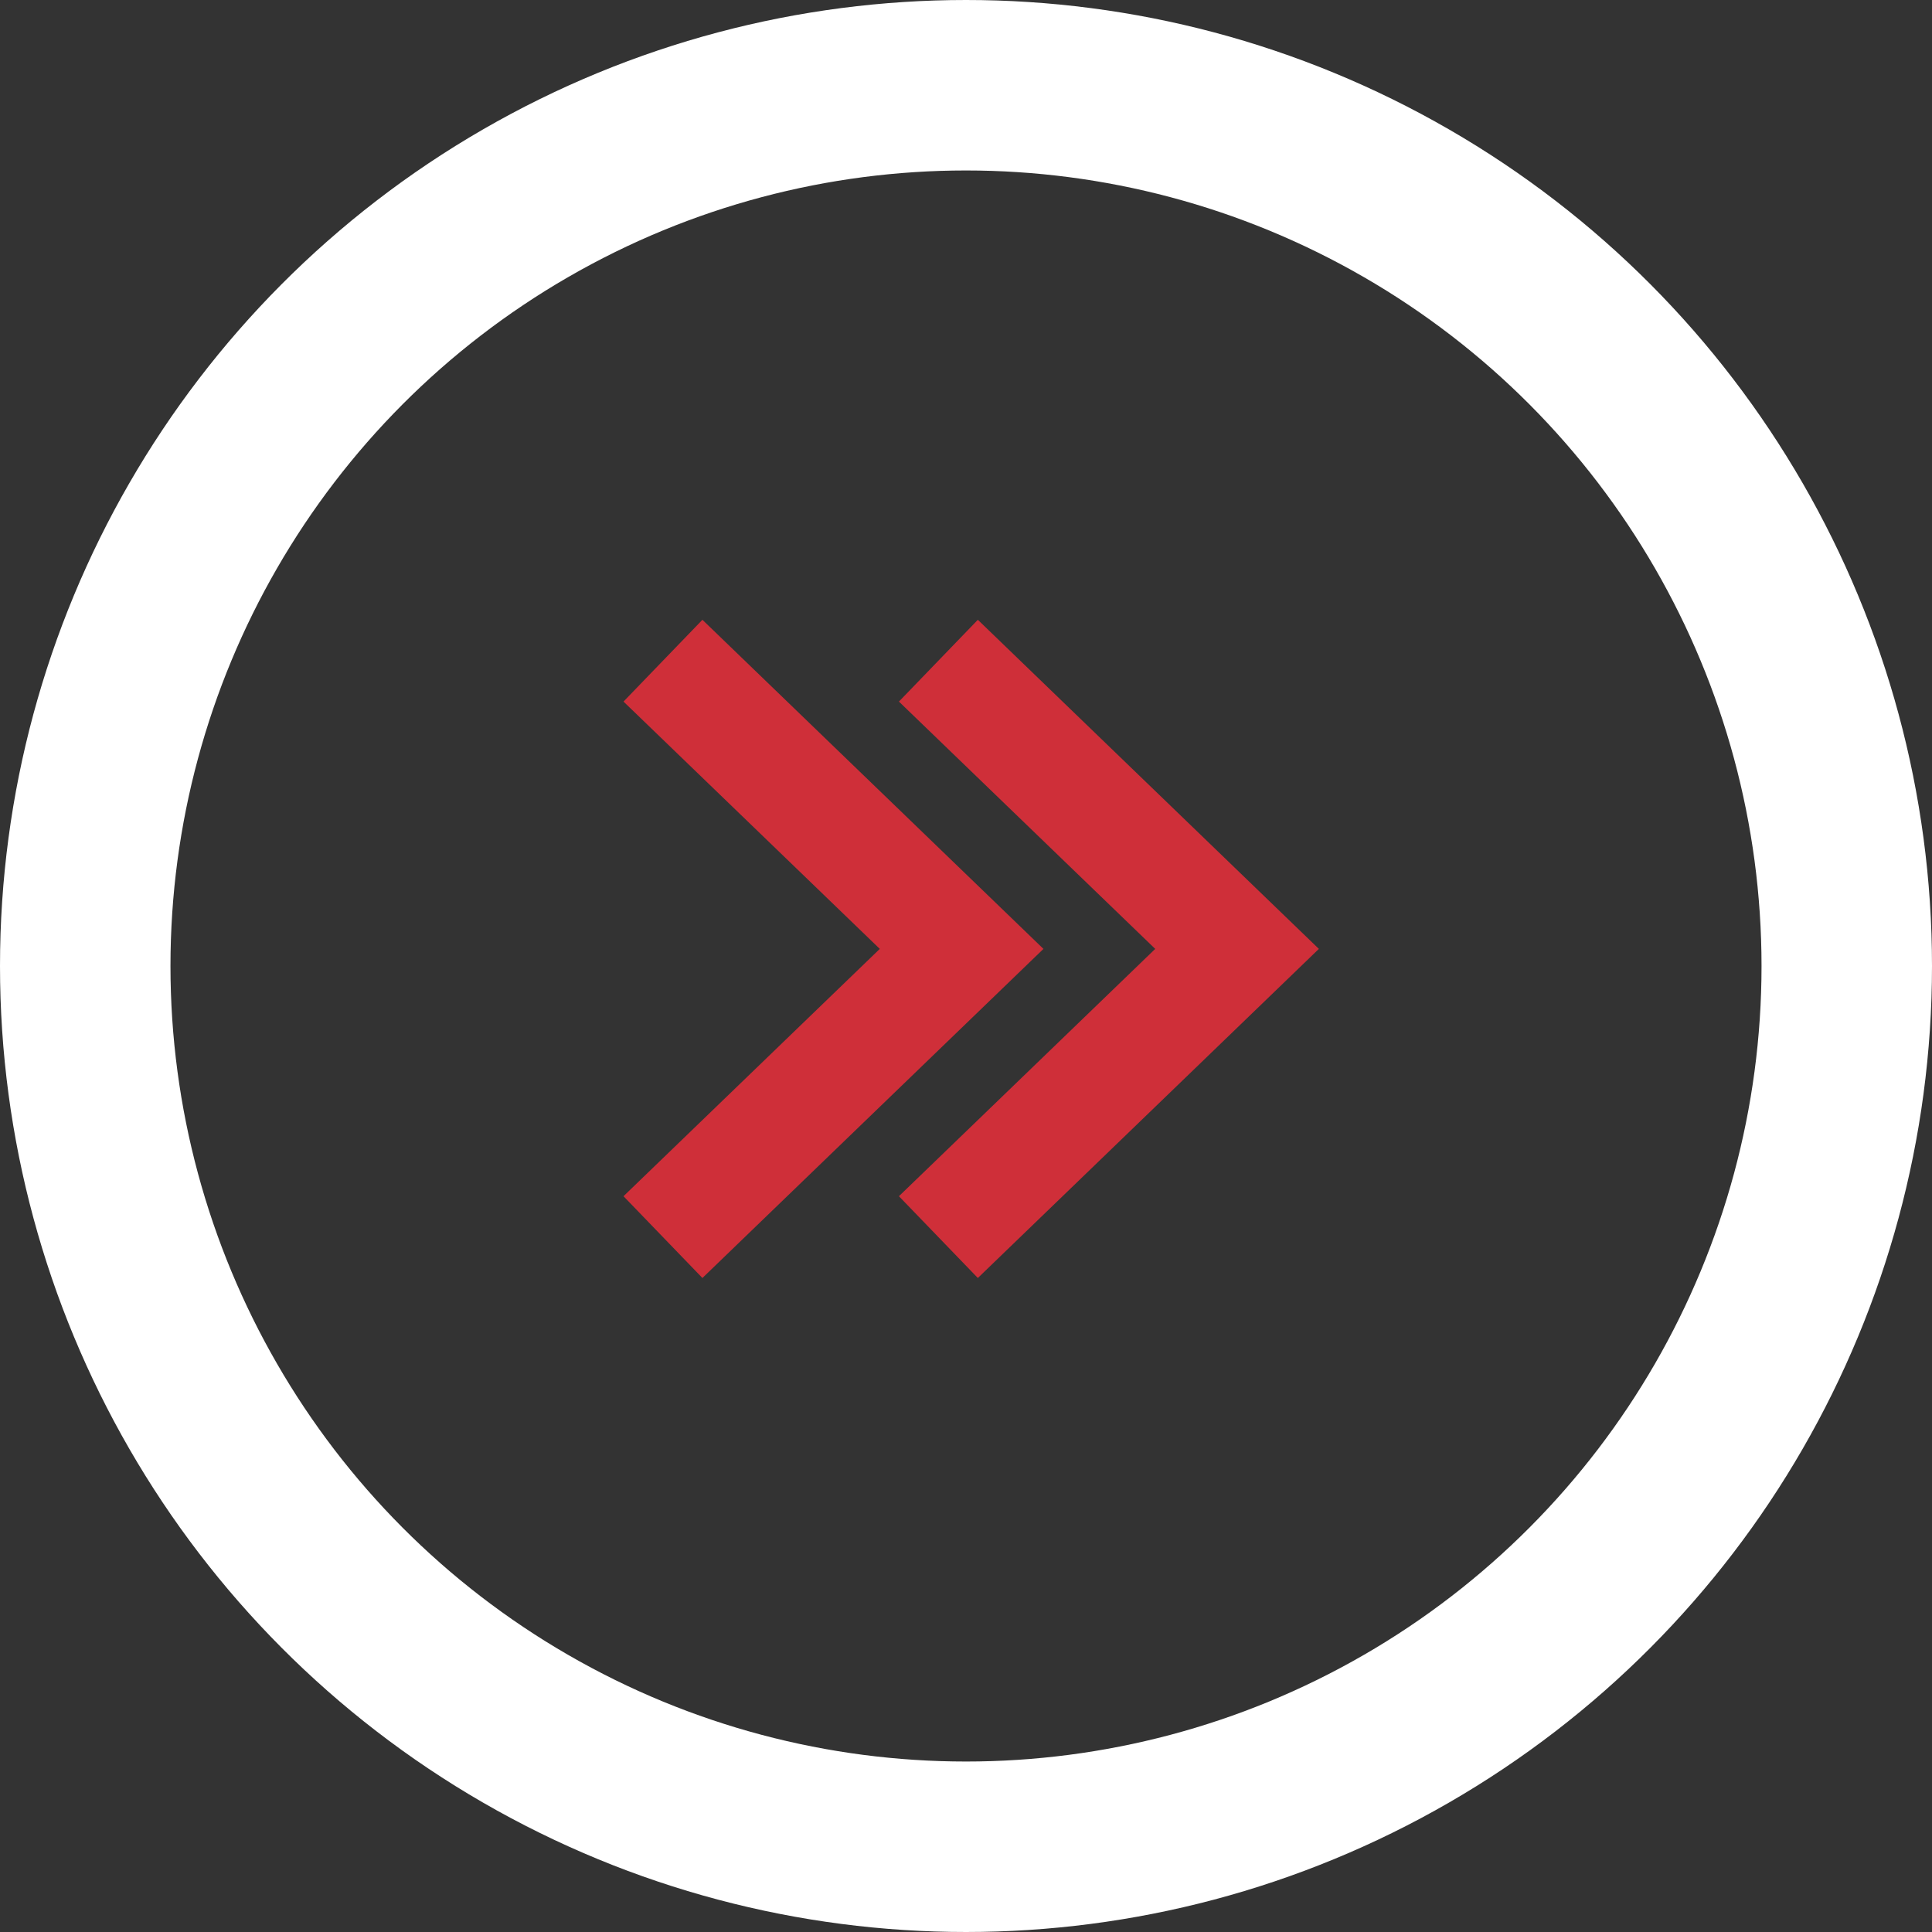 <svg xmlns="http://www.w3.org/2000/svg" width="34" height="34" viewBox="0 0 34 34">
  <rect x="0" y="0" width="34" height="34" fill="#333333" stroke="none"/>
  <defs>
    <style>
      .cls-1, .cls-2 {
        fill: none;
      }

      .cls-1 {
        stroke: #fff;
        stroke-width: 3px;
      }

      .cls-2 {
        stroke: #cf2f39;
        stroke-width: 2px;
        fill-rule: evenodd;
      }
    </style>
  </defs>
  <circle class="cls-1" cx="17" cy="17" r="15.5"/>
  <path class="cls-2" d="M222.014,982.271l5.256-5.072-5.256-5.072" transform="translate(-205.5 -960.5)"/>
  <path id="Rectangle_2_copy" data-name="Rectangle 2 copy" class="cls-2" d="M217.167,982.271l5.256-5.072-5.256-5.072" transform="translate(-205.5 -960.5)"/>
</svg>
